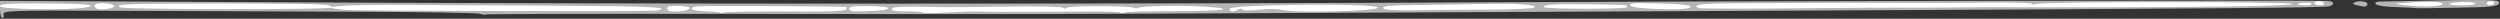 <?xml version="1.0" encoding="UTF-8" standalone="no"?>
<!DOCTYPE svg PUBLIC "-//W3C//DTD SVG 1.1//EN" "http://www.w3.org/Graphics/SVG/1.1/DTD/svg11.dtd">
<svg width="100%" height="100%" viewBox="0 0 1200 9" version="1.1" xmlns="http://www.w3.org/2000/svg" xmlns:xlink="http://www.w3.org/1999/xlink" xml:space="preserve" xmlns:serif="http://www.serif.com/" style="fill-rule:evenodd;clip-rule:evenodd;stroke-linejoin:round;stroke-miterlimit:2;">
    <rect x="0" y="0" width="1200" height="9" fill="#333333" stroke="none"/>
    <g transform="matrix(1.009,0,0,1.009,0,-9.57)">
        <g id="g2394">
            <path id="path2398" d="M-0,13.945L-0,9.891L133.25,10.568C304.41,11.437 553.84,11.435 711,10.564C810.21,10.013 1093,9.549 1106.8,9.914C1110.3,10.007 1111.1,11.375 1108.2,12.458C1106.4,13.168 1048.7,13.642 857.5,14.52C793.15,14.815 688.98,15.308 626,15.616C496.02,16.25 477.98,16.279 335.12,16.078C278.26,15.998 231.54,16.132 231.29,16.375C231.05,16.618 229.6,16.459 228.07,16.021C226.55,15.583 199.92,15.152 168.9,15.064C137.88,14.975 88.875,14.782 60,14.636C3.77,14.351 0.852,14.451 1.684,16.618C1.975,17.378 1.716,18 1.107,18C0.48,18 0,16.243 0,13.945ZM1148.7,13.326C1148.6,13.23 1145.3,13.053 1141.5,12.932C1133.4,12.678 1130,12.105 1130,10.997C1130,10.565 1131,10.224 1132.2,10.239C1133.5,10.253 1146.5,10.007 1161.2,9.692C1179.5,9.301 1188.2,9.453 1188.6,10.171C1189.8,12.134 1186.7,12.808 1175.6,13.002C1169.5,13.108 1161,13.264 1156.7,13.348C1152.4,13.432 1148.8,13.422 1148.7,13.326ZM1121.5,12.032C1119.1,11.464 1118.9,11.16 1120.2,10.578C1122.4,9.602 1126.6,10.235 1126.2,11.5C1125.9,12.808 1125.1,12.898 1121.5,12.032Z" style="fill:white;fill-opacity:0.63;fill-rule:nonzero;"/>
            <path id="path2396" d="M342.85,15.515C342.61,15.278 339.4,14.973 335.71,14.836C329.05,14.591 326.93,13.497 331.25,12.54C333.13,12.124 399.55,12.419 402.45,12.857C403.01,12.941 402.97,13.432 402.36,14.043C401.7,14.696 394.82,15.041 383.91,14.966C361,14.808 344.74,15.043 343.93,15.543C343.57,15.764 343.09,15.752 342.85,15.515ZM438.78,15.452C438.46,15.126 434.97,14.87 431.03,14.882C425.88,14.899 423.98,14.567 424.27,13.703C424.65,12.587 429.3,12.446 450,12.923C451.92,12.967 464.98,12.832 479,12.622C493.82,12.4 504.99,12.629 505.66,13.169C506.36,13.726 507.05,13.732 507.39,13.184C508.04,12.132 538.52,12.189 539.58,13.245C539.96,13.63 540.78,13.625 541.39,13.232C542.86,12.289 561.14,11.94 572.75,12.634C589.63,13.642 582.33,14.79 559.09,14.782C546.49,14.778 535.69,15.077 535.09,15.446C534.49,15.816 533.53,15.829 532.96,15.475C532.39,15.122 524.4,14.897 515.21,14.975C489.29,15.197 466.7,15.199 464.5,14.98C463.4,14.871 457.3,15.066 450.94,15.413C444.58,15.76 439.11,15.777 438.78,15.452ZM164,14.179C148.66,12.77 162.44,11.605 192,11.811C199.42,11.863 229.95,12.022 259.82,12.166C309.03,12.401 319.67,12.866 312.79,14.478C310.43,15.033 170.23,14.751 164,14.179ZM317.54,14.069C317.23,13.557 317.33,12.913 317.78,12.637C318.93,11.923 328,12.371 328,13.143C328,14.951 318.6,15.783 317.54,14.069ZM404,13.703C404,12.571 405.92,12.302 413.51,12.373C425.8,12.488 425.54,14.339 413.17,14.789C405.76,15.059 404,14.85 404,13.703ZM585,13.655C585,11.585 653.25,10.918 655.35,12.967C657.26,14.833 615.55,15.865 609.33,14.106C607.77,13.666 603.14,13.671 599.04,14.115C594.67,14.589 591.34,14.547 591.01,14.015C590.67,13.472 589.85,13.481 588.97,14.037C586.84,15.386 585,15.208 585,13.655ZM658,13.25C658,12.312 661.68,11.969 672.75,11.875C680.86,11.806 694.7,11.587 703.5,11.388C721.31,10.985 732.28,11.703 729.77,13.108C728.91,13.588 719.73,14.017 709.36,14.06C698.98,14.103 689.6,14.153 688.5,14.172C664.27,14.591 658.01,14.401 658,13.25ZM0,12.436C0,11.323 3.687,11.075 19.75,11.108C40.685,11.15 47.833,11.834 40.5,13.091C32.501,14.463 0,13.937 0,12.436ZM45.667,13.333C44.144,11.81 45.22,11.001 48.75,11.015C53.601,11.035 56.113,12.47 52.835,13.348C49.761,14.171 46.497,14.164 45.667,13.333ZM57.566,13.032C53.035,11.422 60.08,11.147 105.54,11.162C152.81,11.177 158,11.367 158,13.086C158,14.104 60.435,14.052 57.57,13.032L57.566,13.032ZM734.406,12.86C733.666,11.653 740.506,11.234 756.496,11.508C775.056,11.827 773.996,11.742 773.996,12.9C773.996,13.912 735.036,13.872 734.406,12.86ZM775.766,12.218C774.796,11.049 776.476,10.871 786.556,11.079C800.936,11.377 805.686,11.942 803.826,13.136C801.526,14.609 777.086,13.809 775.766,12.218ZM808.246,13.334C804.146,11.692 809.416,11.099 828.746,11.027C840.706,10.983 860.846,10.897 873.496,10.838C886.146,10.778 902.576,10.789 909.996,10.863C917.416,10.936 933.096,10.879 944.836,10.735C956.566,10.591 966.386,10.824 966.656,11.253C966.916,11.682 967.586,11.751 968.146,11.407C970.096,10.202 1091.1,10.181 1090.7,11.386C1090.4,12.433 1040.1,13.069 967.496,12.943C955.396,12.922 944.596,12.905 943.496,12.906C942.396,12.907 935.646,12.969 928.496,13.045C921.346,13.121 911.216,13.153 905.996,13.117C900.776,13.08 876.916,13.227 852.996,13.443C829.076,13.659 808.936,13.61 808.246,13.334ZM1143.5,11.907C1139.1,11.382 1138.9,11.28 1142,11.017C1153.3,10.056 1162,10.18 1162,11.305C1162,12.62 1152.2,12.939 1143.5,11.907ZM1093,11.613C1093,10.792 1099.1,10.379 1099.6,11.167C1099.9,11.625 1098.5,12 1096.6,12C1094.6,12 1093,11.826 1093,11.613ZM1101,11C1101,10.45 1101.9,10 1102.9,10C1104,10 1105.2,10.45 1105.5,11C1105.9,11.567 1105,12 1103.6,12C1102.2,12 1101,11.55 1101,11ZM1165.3,11.373C1166.3,10.349 1176.9,10.106 1177.6,11.092C1177.9,11.602 1175.2,12 1171.4,12C1167.7,12 1164.9,11.718 1165.3,11.373ZM1183,11C1183,10.45 1183.9,10 1185.1,10C1186.2,10 1186.8,10.45 1186.5,11C1186.2,11.55 1185.2,12 1184.4,12C1183.6,12 1183,11.55 1183,11Z" style="fill:white;fill-rule:nonzero;"/>
        </g>
    </g>
</svg>
